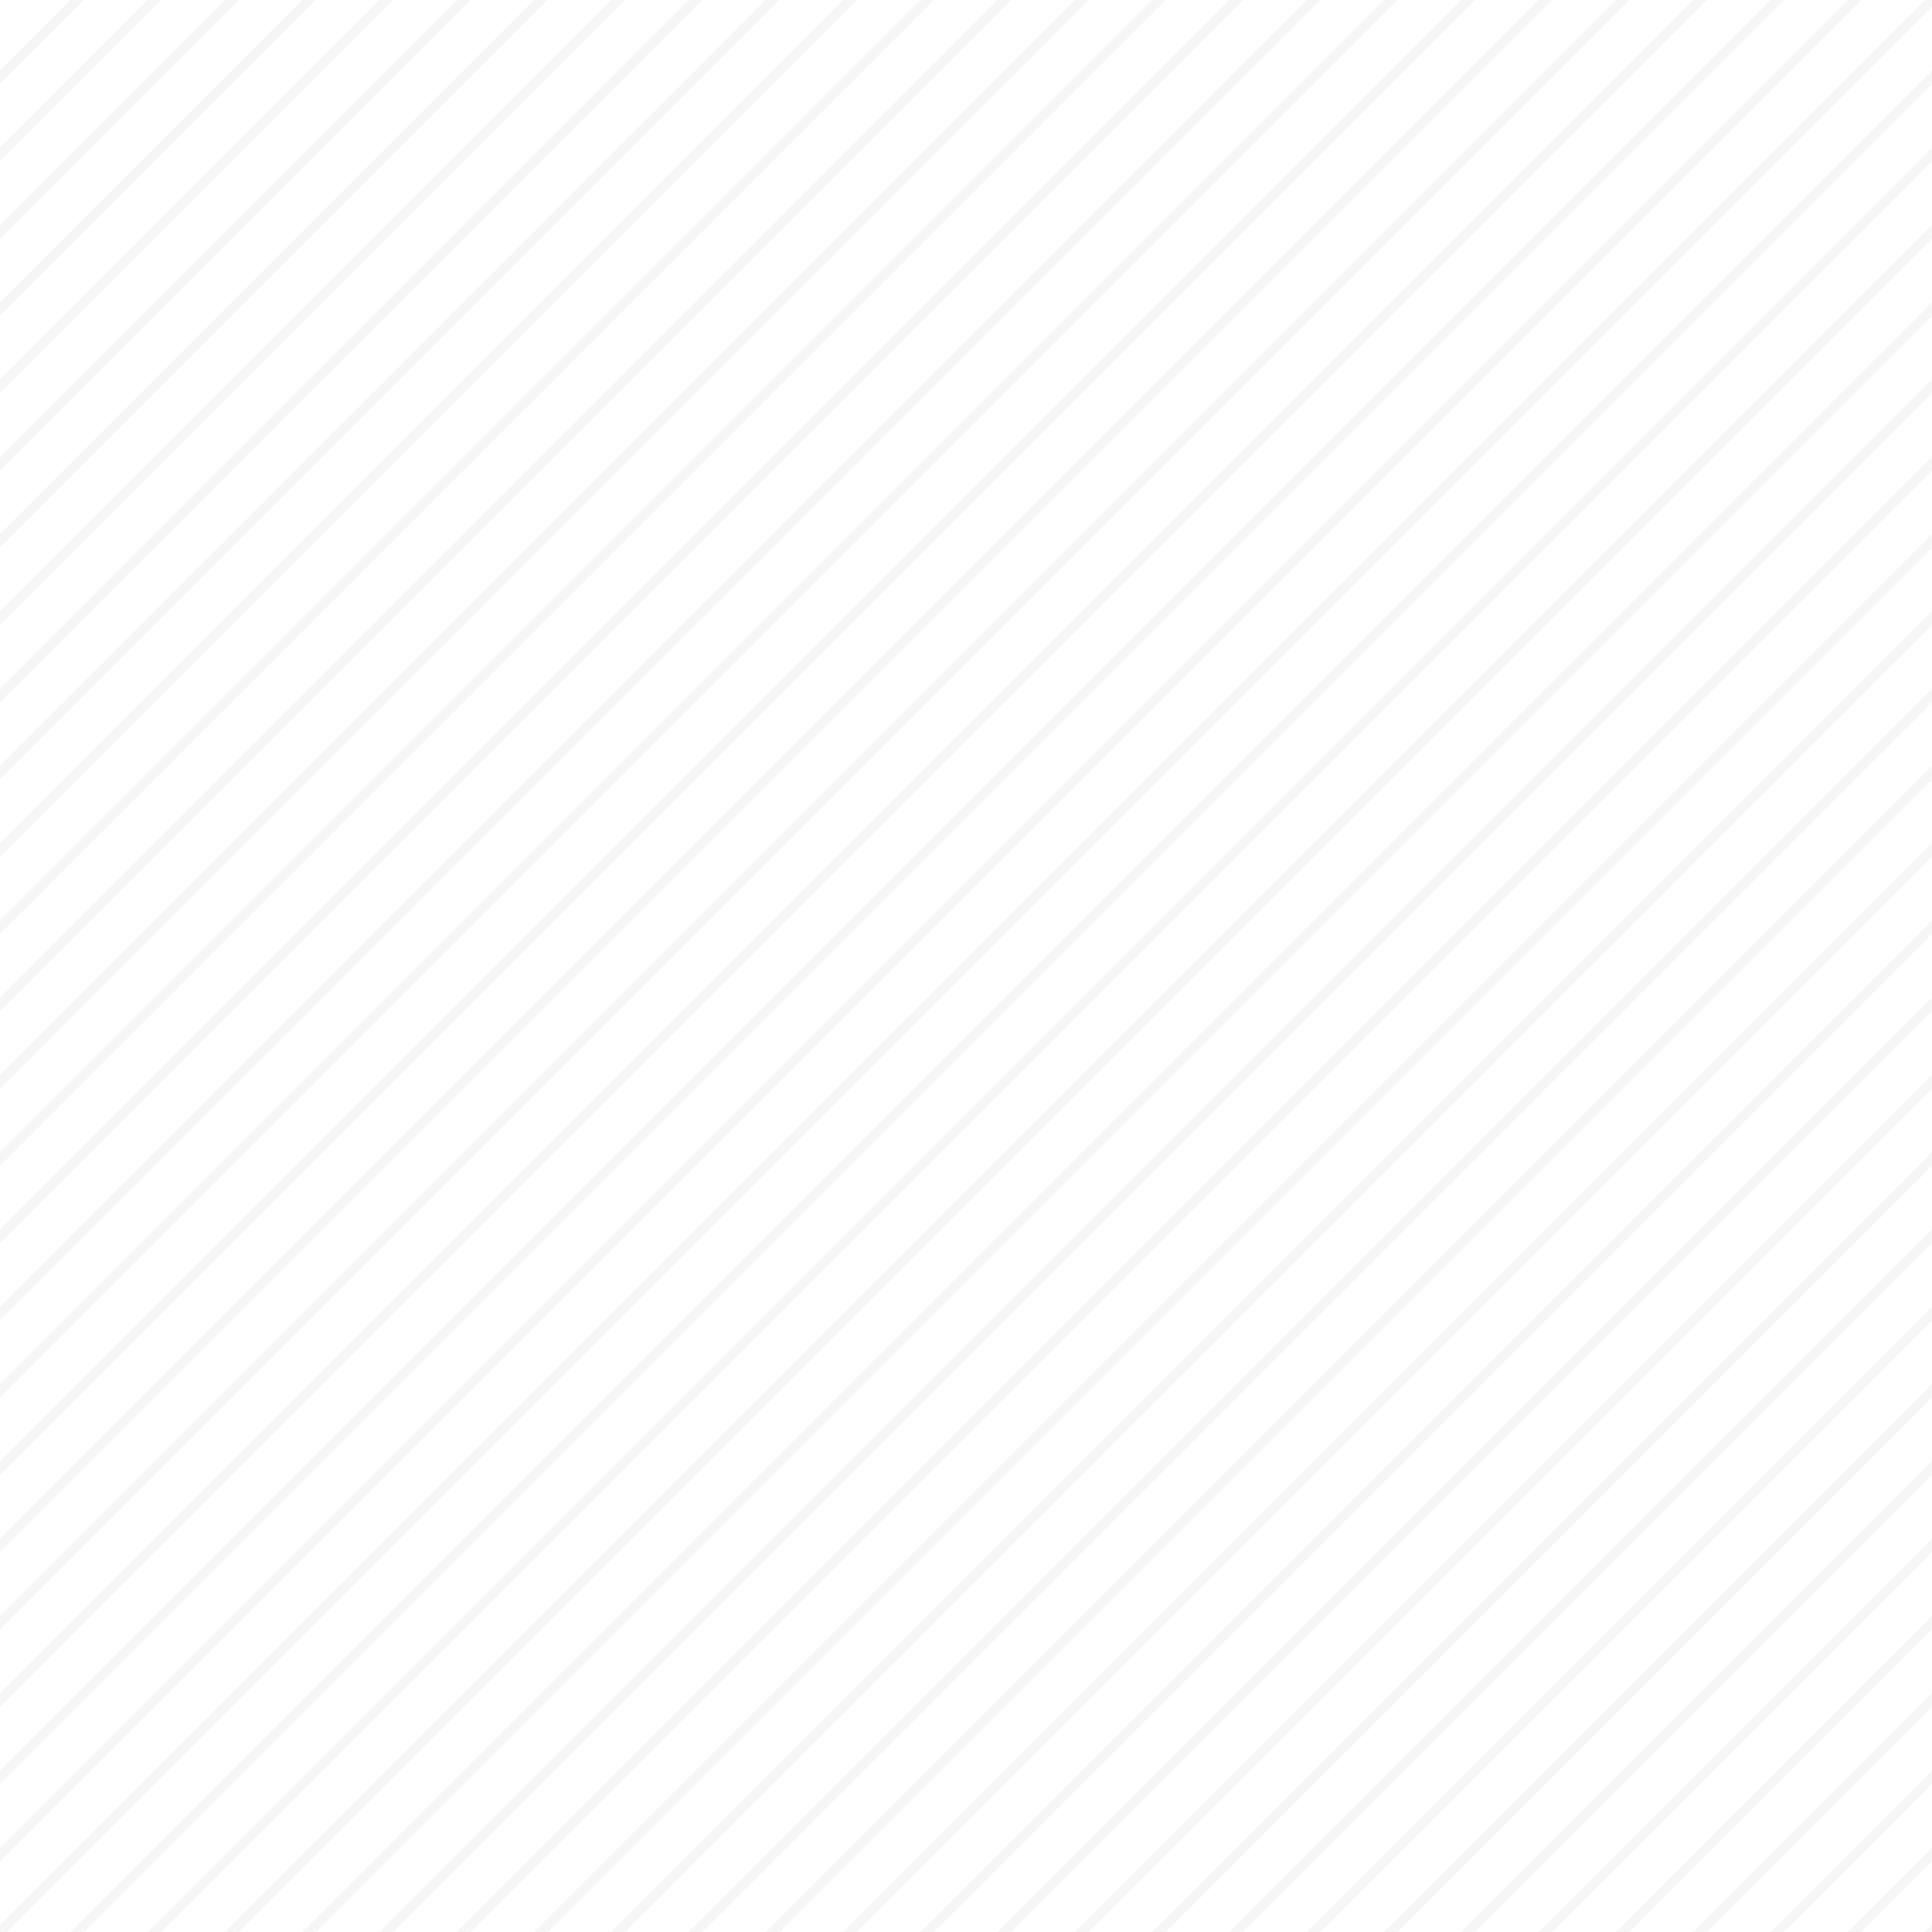 <svg xmlns="http://www.w3.org/2000/svg" viewBox="0 0 200 200"><defs><style>.cls-1{fill:none;}.cls-1,.cls-2{opacity:0.04;}.cls-2{fill:#231f20;}</style></defs><g id="Layer_2" data-name="Layer 2"><g id="Layer_1-2" data-name="Layer 1"><polygon class="cls-1" points="47.28 200 200 47.28 200 40.69 40.69 200 47.28 200"/><polygon class="cls-1" points="0 111.28 111.28 0 104.69 0 0 104.69 0 111.28"/><polygon class="cls-1" points="183.28 200 200 183.28 200 176.69 176.69 200 183.28 200"/><polygon class="cls-1" points="175.28 200 200 175.28 200 168.69 168.69 200 175.28 200"/><polygon class="cls-1" points="0 127.28 127.28 0 120.69 0 0 120.69 0 127.28"/><polygon class="cls-1" points="199.28 200 200 199.28 200 192.69 192.69 200 199.28 200"/><polygon class="cls-1" points="0 119.28 119.28 0 112.69 0 0 112.69 0 119.28"/><polygon class="cls-1" points="191.28 200 200 191.28 200 184.69 184.69 200 191.28 200"/><polygon class="cls-1" points="151.28 200 200 151.28 200 144.69 144.69 200 151.28 200"/><polygon class="cls-1" points="159.28 200 200 159.28 200 152.69 152.69 200 159.28 200"/><polygon class="cls-1" points="0 31.28 31.28 0 24.69 0 0 24.69 0 31.28"/><polygon class="cls-1" points="167.28 200 200 167.28 200 160.69 160.69 200 167.28 200"/><polygon class="cls-1" points="7.28 200 200 7.28 200 0.69 0.69 200 7.28 200"/><polygon class="cls-1" points="7.28 0 0 0 0 7.28 7.28 0"/><polygon class="cls-1" points="0 79.28 79.28 0 72.69 0 0 72.69 0 79.28"/><polygon class="cls-1" points="0 55.28 55.28 0 48.69 0 0 48.69 0 55.28"/><polygon class="cls-1" points="0 71.28 71.28 0 64.69 0 0 64.69 0 71.28"/><polygon class="cls-1" points="0 47.28 47.28 0 40.69 0 0 40.69 0 47.28"/><polygon class="cls-1" points="0 63.28 63.28 0 56.69 0 0 56.69 0 63.28"/><polygon class="cls-1" points="0 151.28 151.28 0 144.69 0 0 144.69 0 151.28"/><polygon class="cls-1" points="0 143.28 143.28 0 136.69 0 0 136.69 0 143.28"/><polygon class="cls-1" points="0 15.28 15.28 0 8.69 0 0 8.69 0 15.28"/><polygon class="cls-1" points="0 39.28 39.28 0 32.69 0 0 32.69 0 39.28"/><polygon class="cls-1" points="0 135.28 135.28 0 128.69 0 0 128.69 0 135.28"/><polygon class="cls-1" points="0 199.28 199.28 0 192.69 0 0 192.69 0 199.28"/><polygon class="cls-1" points="0 23.28 23.28 0 16.69 0 0 16.69 0 23.28"/><polygon class="cls-1" points="79.28 200 200 79.28 200 72.69 72.69 200 79.28 200"/><polygon class="cls-1" points="0 167.28 167.28 0 160.69 0 0 160.69 0 167.28"/><polygon class="cls-1" points="71.28 200 200 71.28 200 64.69 64.69 200 71.28 200"/><polygon class="cls-1" points="87.28 200 200 87.28 200 80.69 80.69 200 87.28 200"/><polygon class="cls-1" points="0 175.28 175.28 0 168.69 0 0 168.69 0 175.28"/><polygon class="cls-1" points="95.28 200 200 95.28 200 88.69 88.69 200 95.28 200"/><polygon class="cls-1" points="39.28 200 200 39.28 200 32.69 32.69 200 39.28 200"/><polygon class="cls-1" points="0 159.28 159.28 0 152.69 0 0 152.69 0 159.28"/><polygon class="cls-1" points="0 87.28 87.28 0 80.69 0 0 80.69 0 87.28"/><polygon class="cls-1" points="31.28 200 200 31.28 200 24.69 24.69 200 31.28 200"/><polygon class="cls-1" points="15.28 200 200 15.28 200 8.69 8.69 200 15.28 200"/><polygon class="cls-1" points="55.28 200 200 55.28 200 48.69 48.69 200 55.28 200"/><polygon class="cls-1" points="63.28 200 200 63.28 200 56.69 56.69 200 63.28 200"/><polygon class="cls-1" points="23.28 200 200 23.28 200 16.69 16.69 200 23.28 200"/><polygon class="cls-1" points="0 95.28 95.28 0 88.69 0 0 88.69 0 95.28"/><polygon class="cls-1" points="127.28 200 200 127.28 200 120.69 120.69 200 127.28 200"/><polygon class="cls-1" points="119.28 200 200 119.28 200 112.69 112.69 200 119.28 200"/><polygon class="cls-1" points="111.28 200 200 111.28 200 104.69 104.69 200 111.28 200"/><polygon class="cls-1" points="0 191.28 191.28 0 184.69 0 0 184.69 0 191.28"/><polygon class="cls-1" points="143.28 200 200 143.28 200 136.69 136.69 200 143.28 200"/><polygon class="cls-1" points="135.28 200 200 135.28 200 128.69 128.69 200 135.28 200"/><polygon class="cls-1" points="0 103.28 103.28 0 96.69 0 0 96.69 0 103.28"/><polygon class="cls-1" points="103.28 200 200 103.28 200 96.69 96.69 200 103.28 200"/><polygon class="cls-1" points="0 183.28 183.28 0 176.69 0 0 176.69 0 183.28"/><polygon class="cls-2" points="200 200 200 199.28 199.28 200 200 200"/><polygon class="cls-2" points="0 8.69 8.69 0 7.28 0 0 7.28 0 8.69"/><polygon class="cls-2" points="0 16.69 16.69 0 15.28 0 0 15.28 0 16.69"/><polygon class="cls-2" points="0 24.69 24.69 0 23.28 0 0 23.28 0 24.69"/><polygon class="cls-2" points="0 32.69 32.69 0 31.28 0 0 31.28 0 32.69"/><polygon class="cls-2" points="0 40.69 40.69 0 39.28 0 0 39.28 0 40.69"/><polygon class="cls-2" points="0 48.69 48.69 0 47.28 0 0 47.28 0 48.69"/><polygon class="cls-2" points="0 56.69 56.69 0 55.28 0 0 55.28 0 56.69"/><polygon class="cls-2" points="0 64.69 64.69 0 63.28 0 0 63.28 0 64.69"/><polygon class="cls-2" points="0 72.69 72.69 0 71.28 0 0 71.28 0 72.69"/><polygon class="cls-2" points="0 80.69 80.69 0 79.28 0 0 79.28 0 80.69"/><polygon class="cls-2" points="0 88.69 88.69 0 87.28 0 0 87.28 0 88.69"/><polygon class="cls-2" points="0 96.69 96.69 0 95.28 0 0 95.28 0 96.69"/><polygon class="cls-2" points="0 104.69 104.69 0 103.28 0 0 103.28 0 104.69"/><polygon class="cls-2" points="0 112.69 112.69 0 111.28 0 0 111.28 0 112.69"/><polygon class="cls-2" points="0 120.69 120.69 0 119.28 0 0 119.28 0 120.69"/><polygon class="cls-2" points="0 128.69 128.69 0 127.28 0 0 127.28 0 128.69"/><polygon class="cls-2" points="0 136.69 136.69 0 135.28 0 0 135.28 0 136.69"/><polygon class="cls-2" points="0 144.69 144.69 0 143.28 0 0 143.28 0 144.69"/><polygon class="cls-2" points="0 152.69 152.69 0 151.28 0 0 151.28 0 152.69"/><polygon class="cls-2" points="0 160.69 160.69 0 159.28 0 0 159.28 0 160.69"/><polygon class="cls-2" points="0 168.69 168.69 0 167.28 0 0 167.28 0 168.69"/><polygon class="cls-2" points="0 176.69 176.69 0 175.28 0 0 175.28 0 176.69"/><polygon class="cls-2" points="0 184.69 184.69 0 183.28 0 0 183.28 0 184.69"/><polygon class="cls-2" points="0 192.69 192.69 0 191.28 0 0 191.28 0 192.69"/><polygon class="cls-2" points="0 200 0.69 200 200 0.69 200 0 199.28 0 0 199.28 0 200"/><polygon class="cls-2" points="8.69 200 200 8.69 200 7.28 7.28 200 8.69 200"/><polygon class="cls-2" points="16.69 200 200 16.69 200 15.28 15.28 200 16.69 200"/><polygon class="cls-2" points="24.69 200 200 24.69 200 23.28 23.28 200 24.69 200"/><polygon class="cls-2" points="32.69 200 200 32.69 200 31.28 31.28 200 32.69 200"/><polygon class="cls-2" points="40.69 200 200 40.69 200 39.28 39.28 200 40.69 200"/><polygon class="cls-2" points="48.69 200 200 48.69 200 47.28 47.28 200 48.69 200"/><polygon class="cls-2" points="56.69 200 200 56.69 200 55.28 55.28 200 56.69 200"/><polygon class="cls-2" points="64.69 200 200 64.69 200 63.28 63.28 200 64.69 200"/><polygon class="cls-2" points="72.69 200 200 72.69 200 71.28 71.28 200 72.69 200"/><polygon class="cls-2" points="80.69 200 200 80.69 200 79.28 79.28 200 80.69 200"/><polygon class="cls-2" points="88.69 200 200 88.69 200 87.28 87.28 200 88.69 200"/><polygon class="cls-2" points="96.69 200 200 96.69 200 95.28 95.28 200 96.69 200"/><polygon class="cls-2" points="104.69 200 200 104.69 200 103.28 103.28 200 104.69 200"/><polygon class="cls-2" points="112.69 200 200 112.69 200 111.28 111.28 200 112.69 200"/><polygon class="cls-2" points="120.69 200 200 120.69 200 119.28 119.28 200 120.69 200"/><polygon class="cls-2" points="128.69 200 200 128.69 200 127.28 127.28 200 128.69 200"/><polygon class="cls-2" points="136.69 200 200 136.69 200 135.28 135.28 200 136.69 200"/><polygon class="cls-2" points="144.69 200 200 144.69 200 143.28 143.28 200 144.69 200"/><polygon class="cls-2" points="152.69 200 200 152.69 200 151.28 151.28 200 152.69 200"/><polygon class="cls-2" points="160.69 200 200 160.69 200 159.28 159.28 200 160.69 200"/><polygon class="cls-2" points="168.69 200 200 168.69 200 167.28 167.28 200 168.69 200"/><polygon class="cls-2" points="176.69 200 200 176.69 200 175.28 175.28 200 176.69 200"/><polygon class="cls-2" points="184.69 200 200 184.69 200 183.28 183.28 200 184.69 200"/><polygon class="cls-2" points="192.69 200 200 192.69 200 191.28 191.28 200 192.69 200"/></g></g></svg>